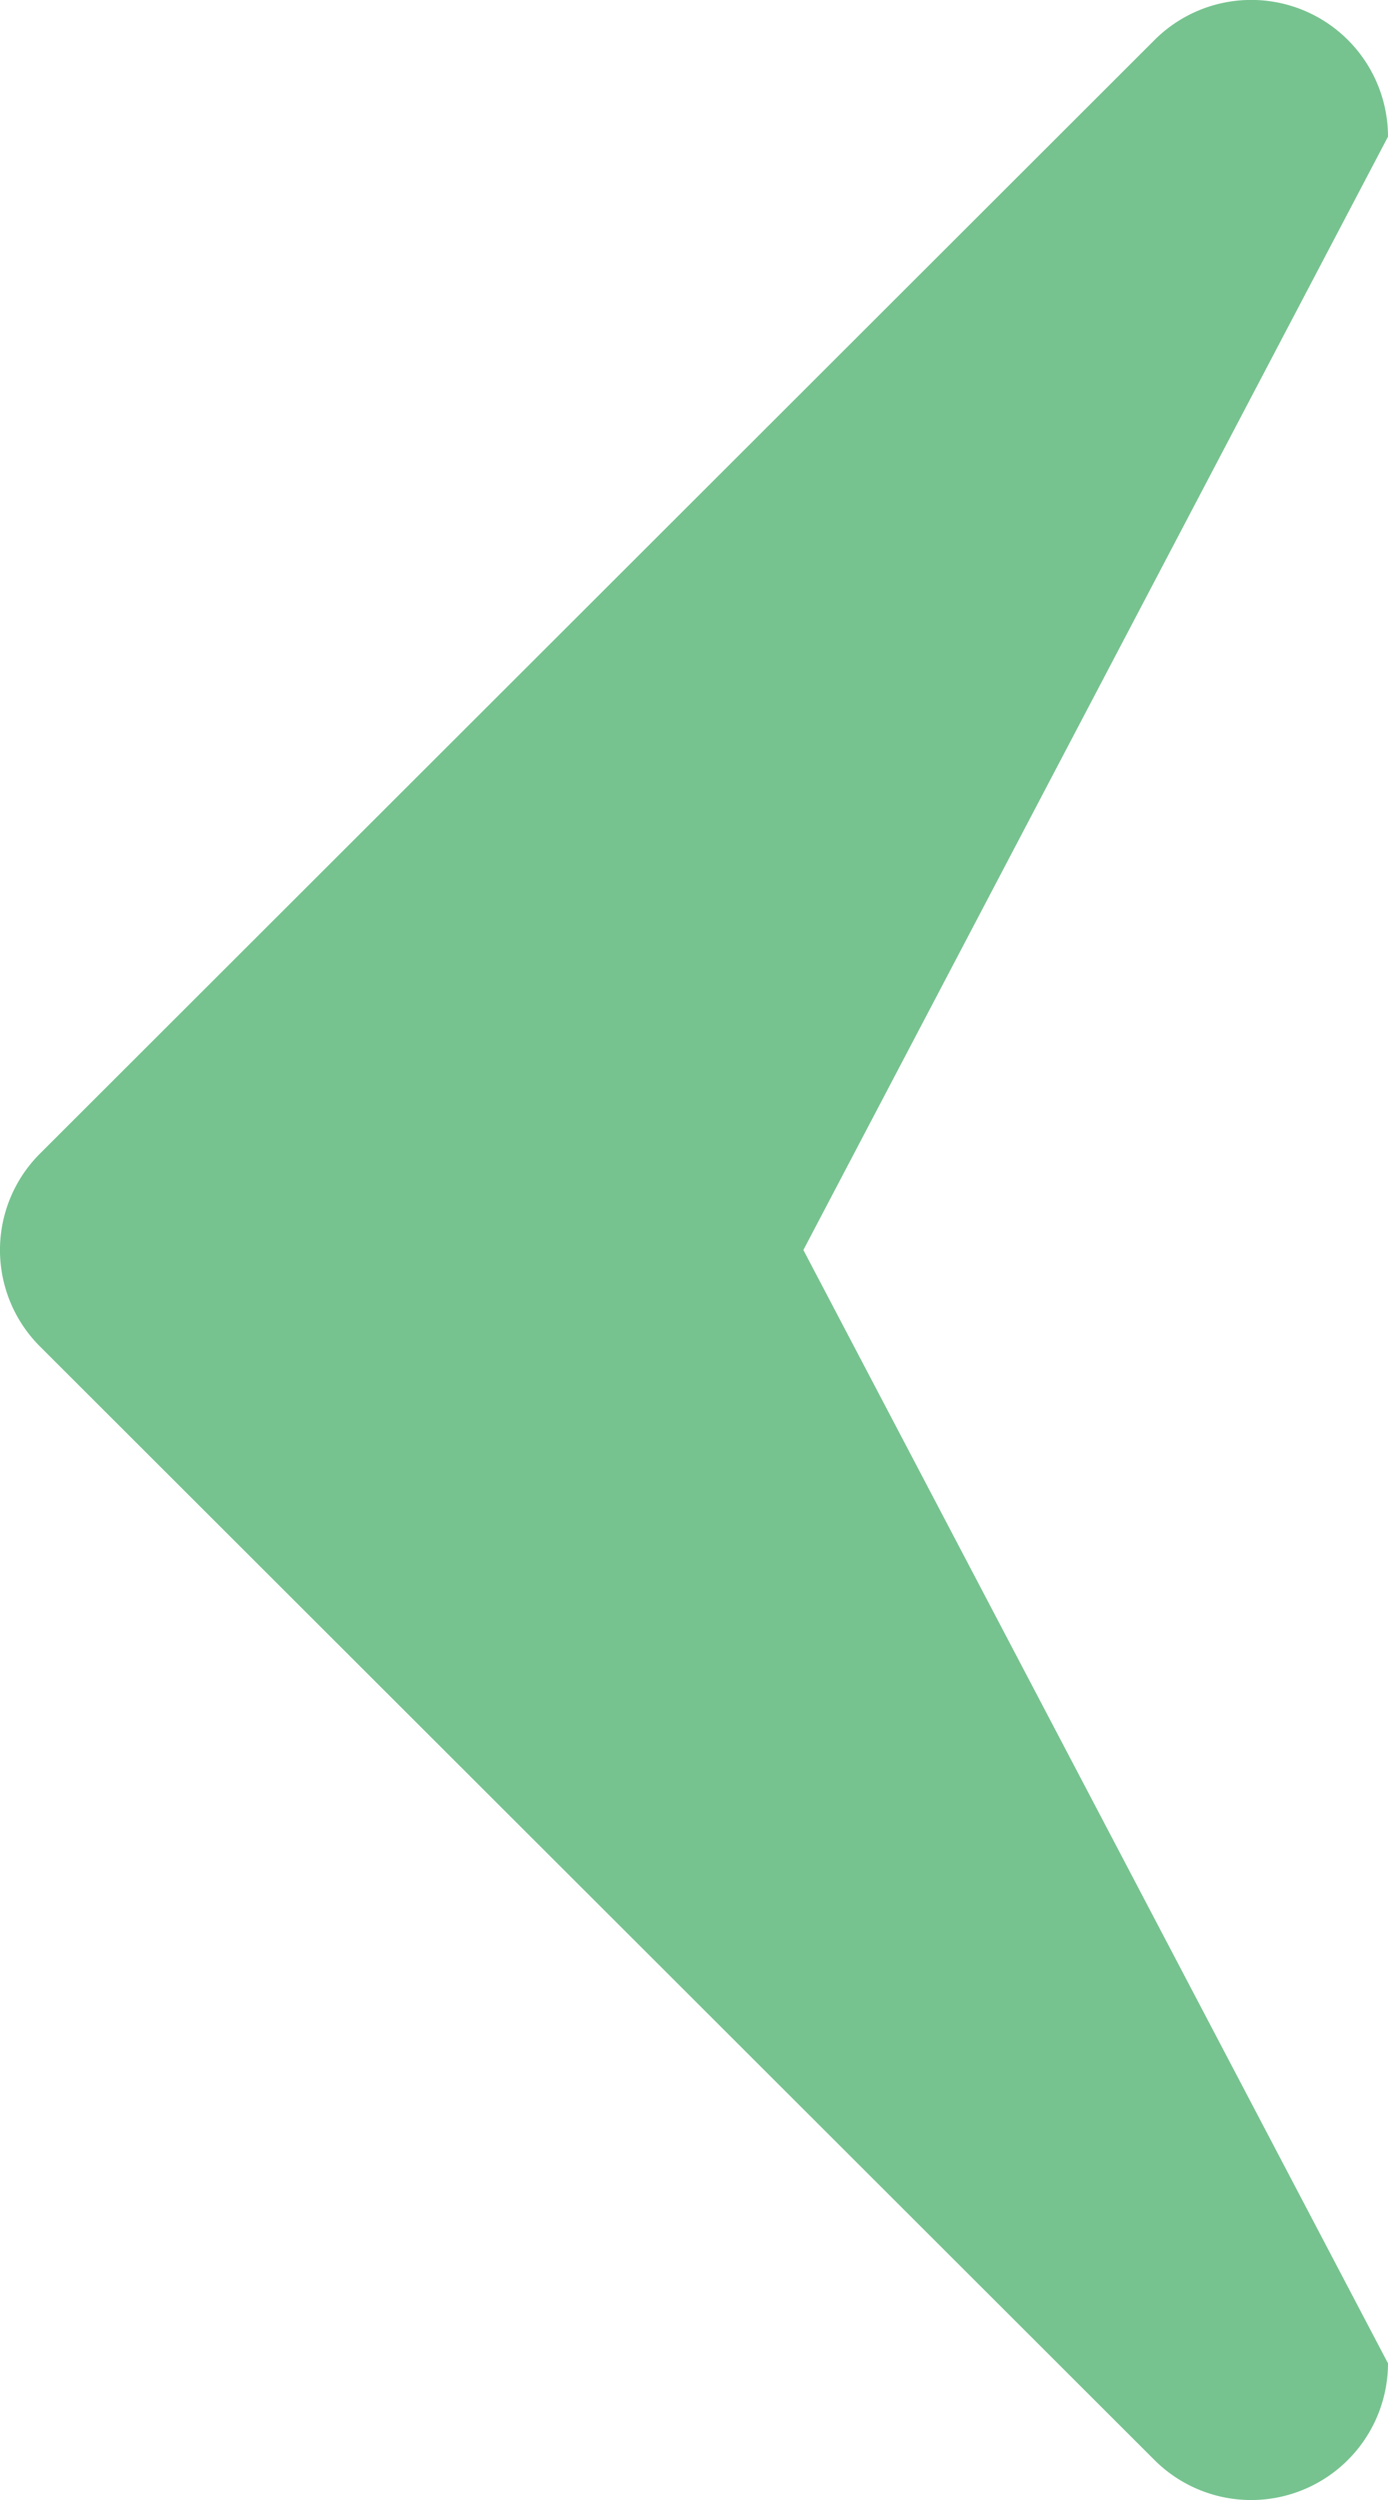 <svg xmlns="http://www.w3.org/2000/svg" width="15" height="27"><path data-name="Left arrow" d="M.434 12.457L12.476.433A1.478 1.478 0 0 1 15 1.476L8.682 13.5 15 25.524a1.479 1.479 0 0 1-2.524 1.044L.434 14.544a1.471 1.471 0 0 1 0-2.087z" fill="#76c38f" fill-rule="evenodd"/></svg>